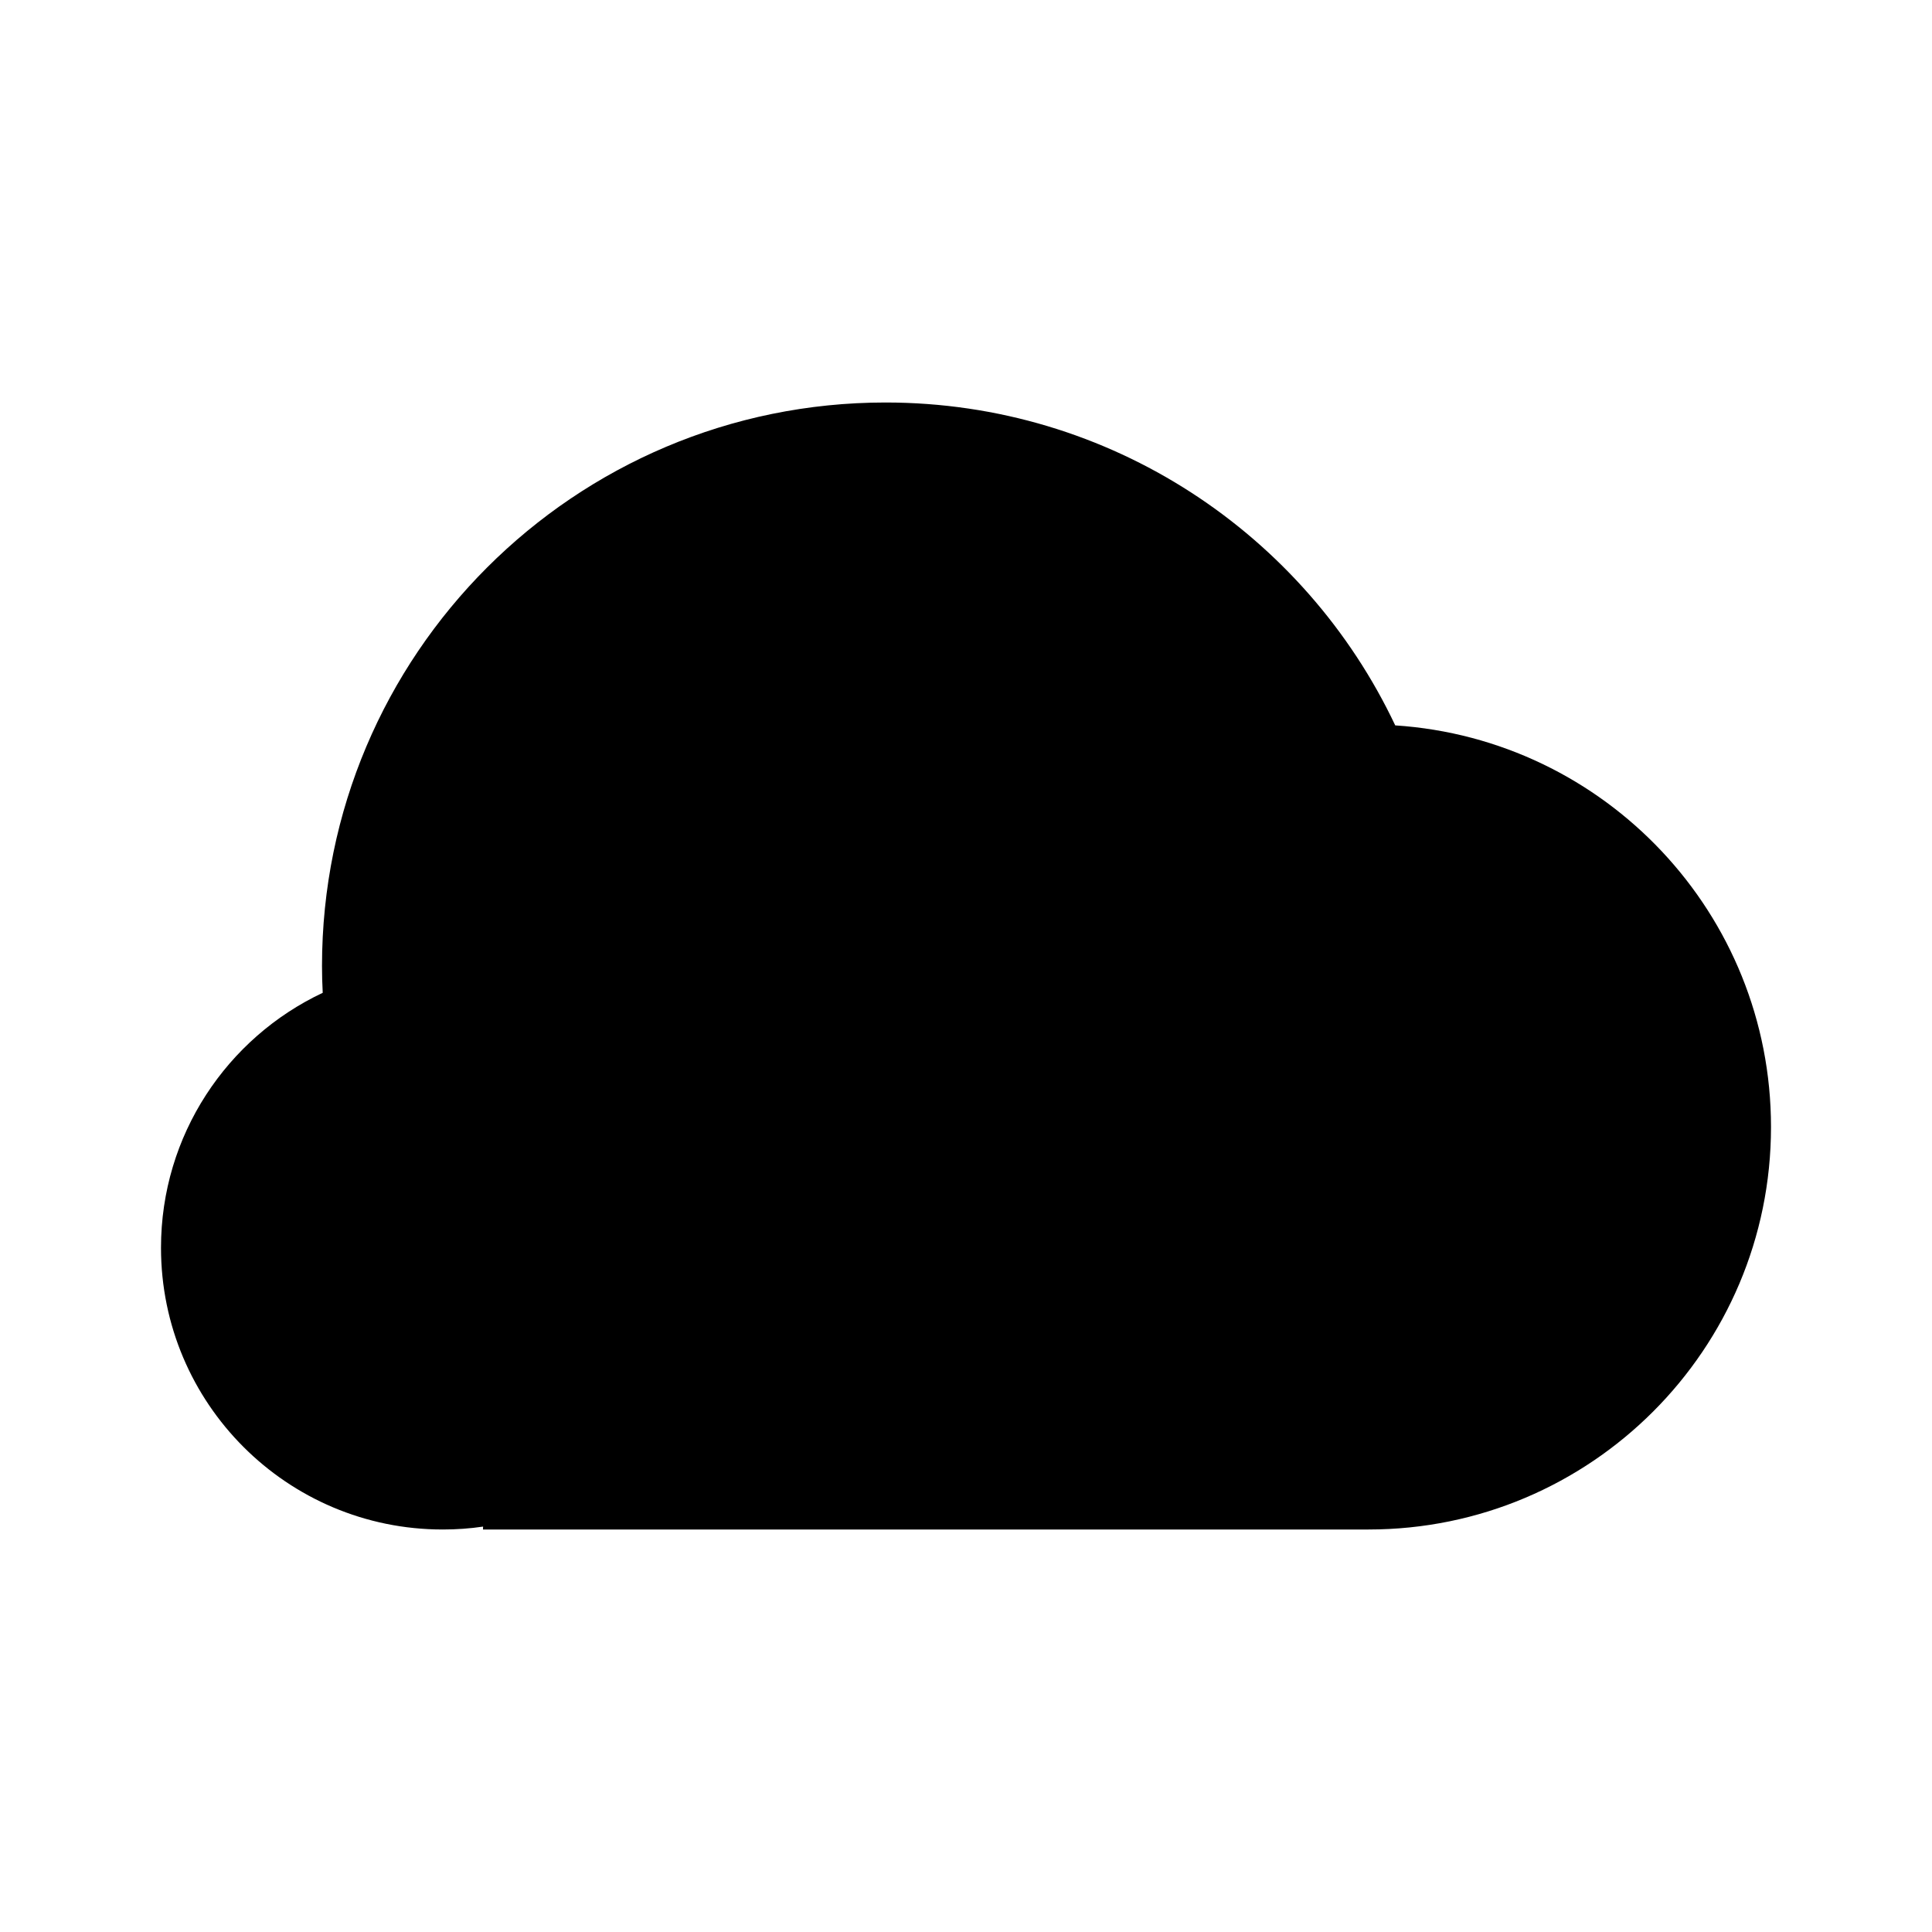 <?xml version="1.0" encoding="UTF-8"?>
<svg width="24px" height="24px" viewBox="0 0 24 24" version="1.1" xmlns="http://www.w3.org/2000/svg" xmlns:xlink="http://www.w3.org/1999/xlink">
    <!-- Generator: Sketch 57.1 (83088) - https://sketch.com -->
    <title>ICON/最新/cloud</title>
    <desc>Created with Sketch.</desc>
    <g id="ICON/最新/cloud" stroke="none" stroke-width="1" fill="none" fill-rule="evenodd">
        <g id="cloud" transform="translate(2, 4)" fill="#000000" fill-rule="nonzero">
            <path d="M9,15 L4,15 L4.001,14.964 C3.838,14.988 3.67,15 3.5,15 C1.567,15 0,13.433 0,11.5 C0,10.1 0.822,8.892 2.009,8.333 C2.003,8.223 2,8.112 2,8 C2,4.134 5.134,1 9,1 C11.797,1 14.211,2.64 15.332,5.011 C17.939,5.182 20,7.35 20,10 C20,12.761 17.761,15 15,15 L9,15 L9,15 Z"></path>
        </g>
    </g>
</svg>